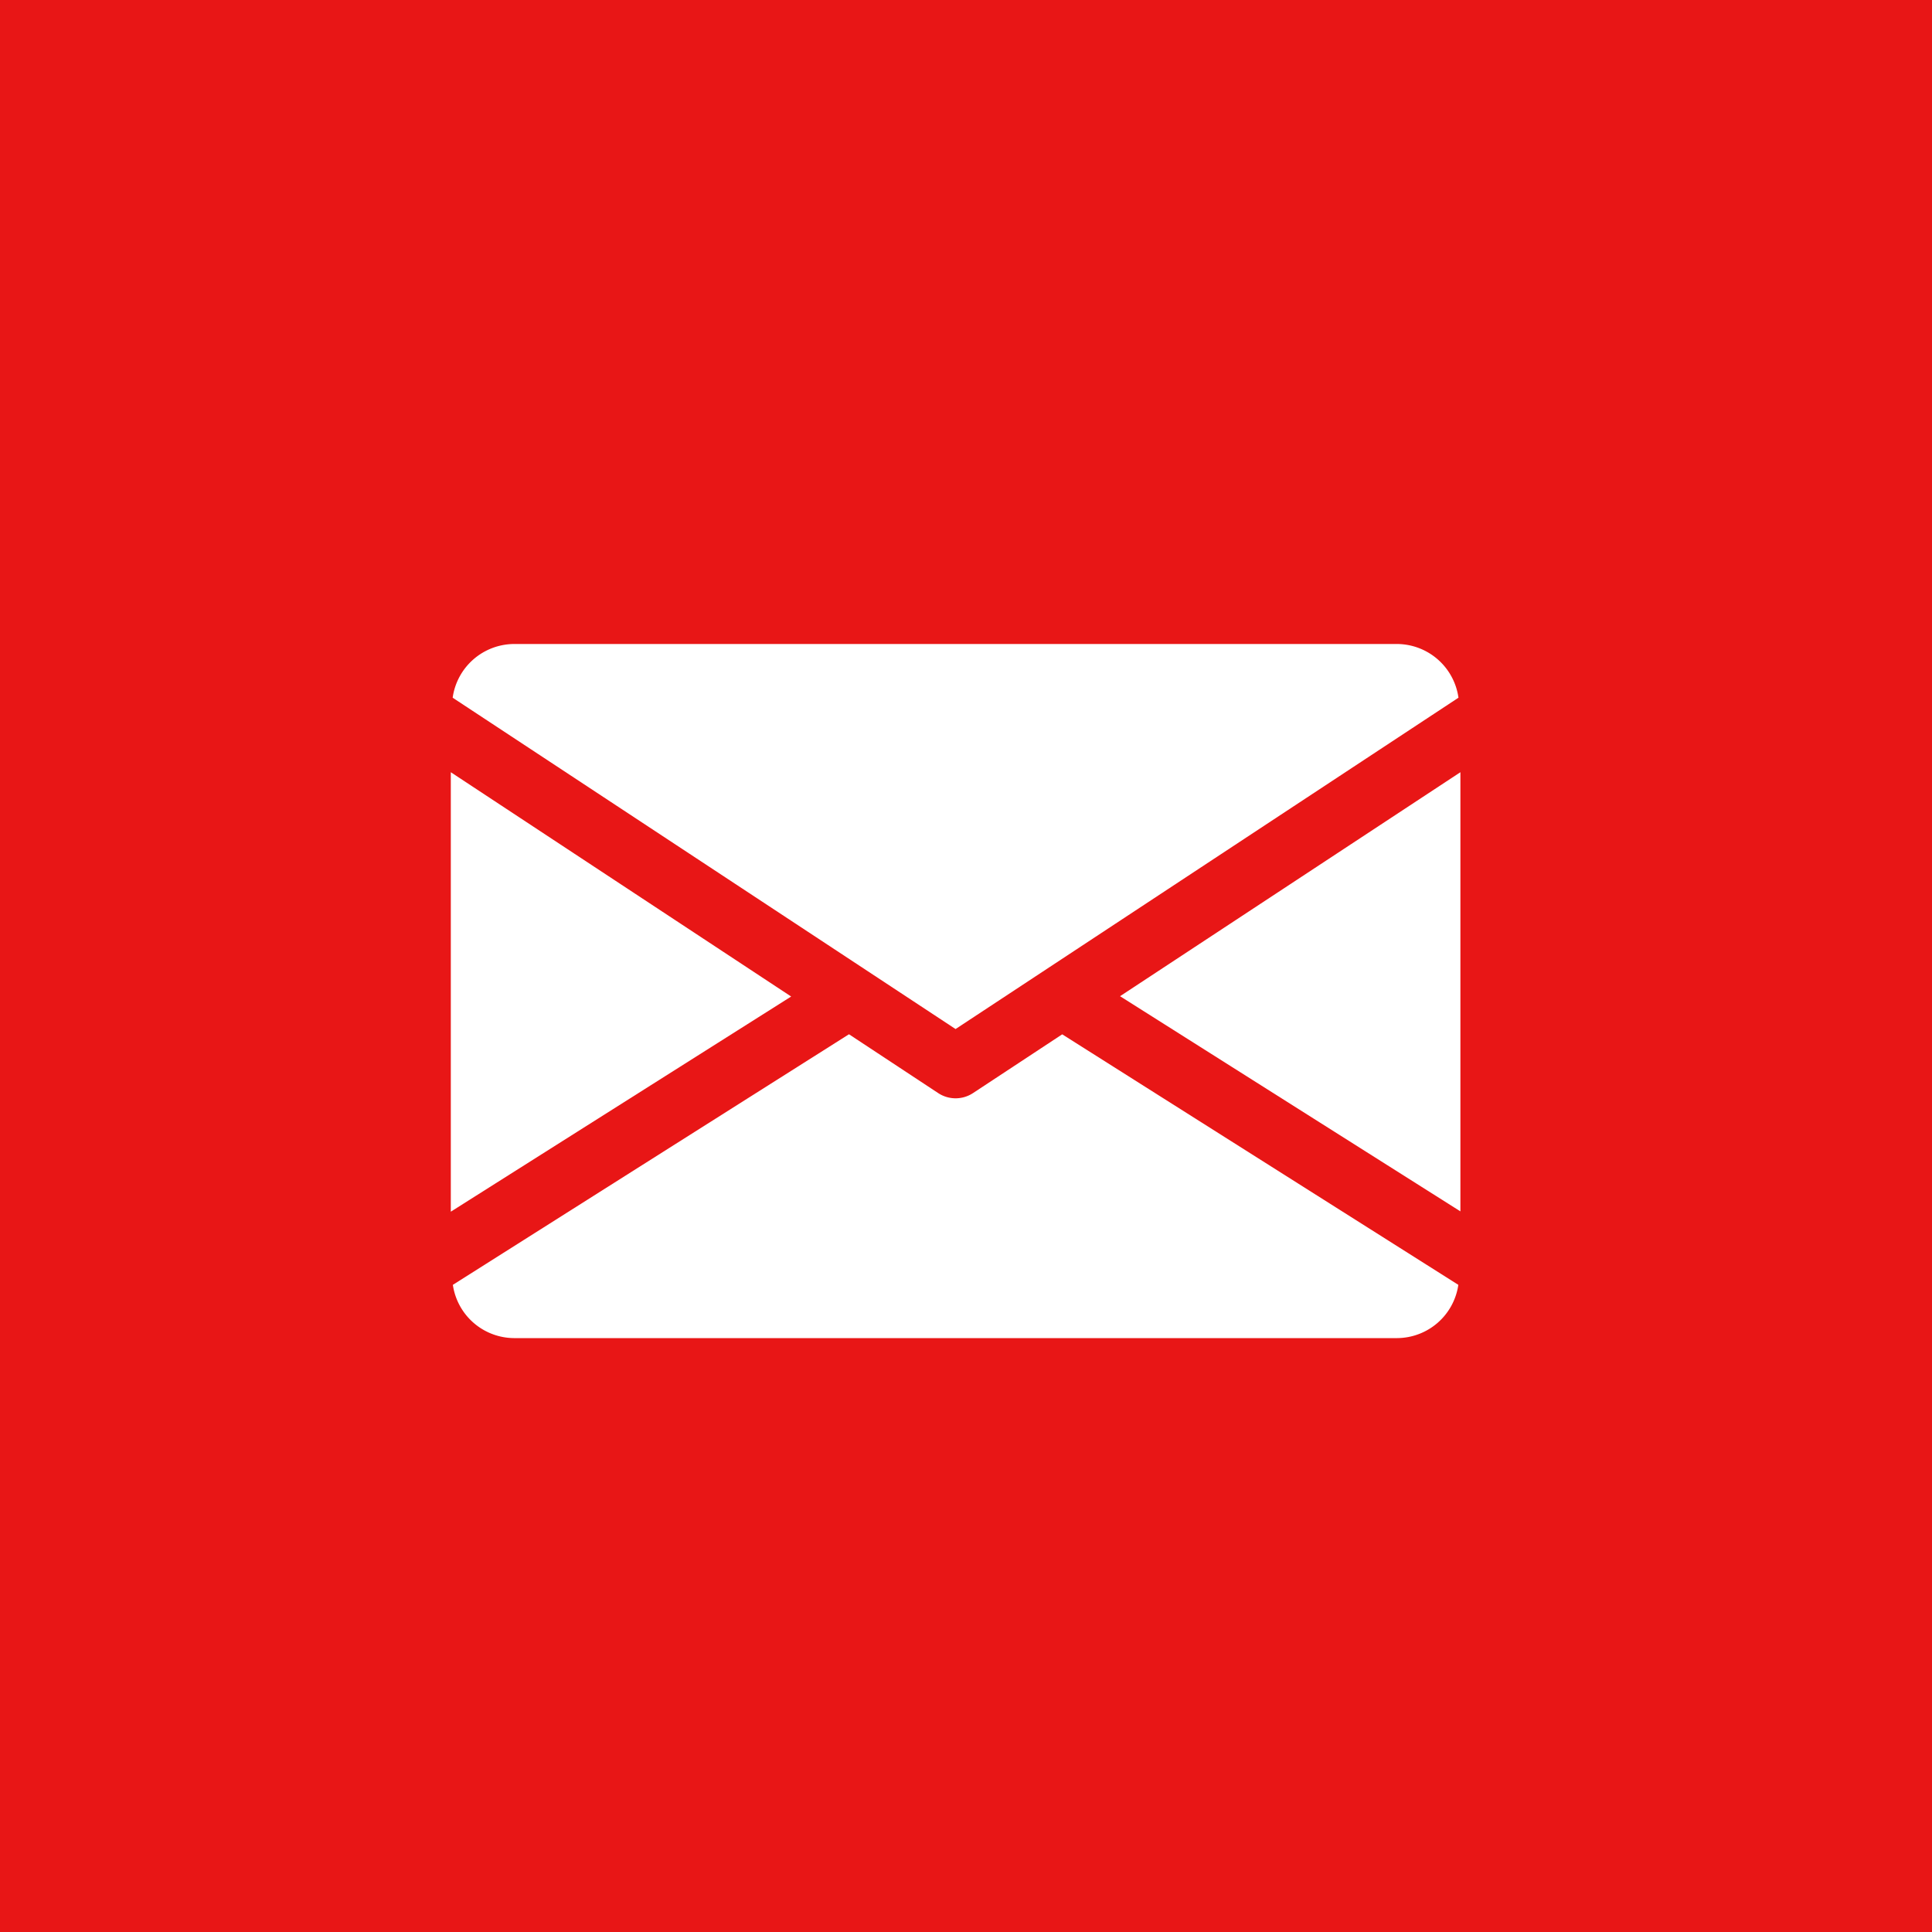 <svg xmlns="http://www.w3.org/2000/svg" width="30" height="30" viewBox="0 0 30 30"><defs><style>.a{fill:#e81616;}.b{fill:#fff;}</style></defs><g transform="translate(-844 -523)"><rect class="a" width="30" height="30" transform="translate(844 523)"/><g transform="translate(851 453)"><g transform="translate(10.392 81.987)"><path class="b" d="M339.392,148.378l5.285,3.341V144.9Z" transform="translate(-339.392 -144.896)"/></g><g transform="translate(0 81.987)"><path class="b" d="M0,144.9v6.824l5.285-3.341Z" transform="translate(0 -144.896)"/></g><g transform="translate(0.029 80)"><g transform="translate(0 0)"><path class="b" d="M15.628,80H1.91a.968.968,0,0,0-.95.834l7.809,5.145,7.809-5.145A.968.968,0,0,0,15.628,80Z" transform="translate(-0.96 -80)"/></g></g><g transform="translate(0.031 86.06)"><g transform="translate(0 0)"><path class="b" d="M10.487,277.921l-1.386.913a.492.492,0,0,1-.539,0l-1.386-.914-6.151,3.891a.966.966,0,0,0,.948.827H15.69a.966.966,0,0,0,.948-.827Z" transform="translate(-1.024 -277.92)"/></g></g></g></g></svg>